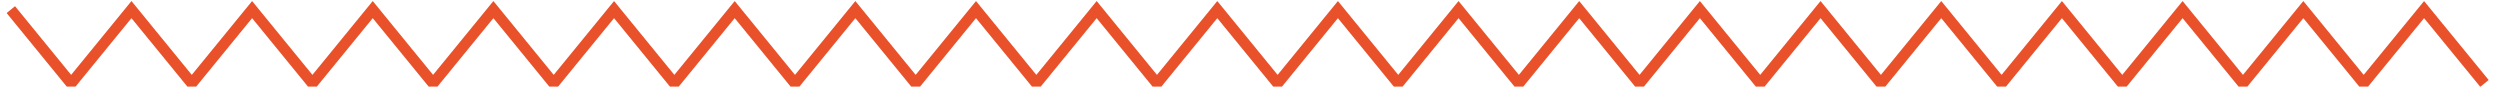 <?xml version="1.0" encoding="UTF-8" standalone="no"?>
<svg width="231px" height="8px" viewBox="0 0 231 8" version="1.1" xmlns="http://www.w3.org/2000/svg" xmlns:xlink="http://www.w3.org/1999/xlink">
    <!-- Generator: Sketch 40.3 (33839) - http://www.bohemiancoding.com/sketch -->
    <title>Page 1</title>
    <desc>Created with Sketch.</desc>
    <defs></defs>
    <g id="Page-1" stroke="none" stroke-width="1" fill="none" fill-rule="evenodd">
        <g id="Artboard-2-Copy-5" transform="translate(-184, -488)" stroke="#e9512a">
            <g id="Group-2" transform="translate(180, 354)">
                <polyline id="Page-1" points="5 134.888 10.573 141.708 16.147 134.888 21.72 141.708 27.294 134.888 32.867 141.708 38.441 134.888 44.015 141.708 49.589 134.888 55.162 141.708 60.737 134.888 66.31 141.708 71.885 134.888 77.459 141.708 83.034 134.888 88.608 141.708 94.182 134.888 99.757 141.708 105.331 134.888 110.905 141.708 116.477 134.888 122.051 141.708 127.623 134.888 133.197 141.708 138.769 134.888 144.345 141.708 149.918 134.888 155.493 141.708 161.069 134.888 166.644 141.708 172.219 134.888 177.795 141.708 183.372 134.888 188.947 141.708 194.522 134.888 200.097 141.708 205.672 134.888 211.249 141.708 216.827 134.888 222.404 141.708 227.984 134.888 233.565 141.708"></polyline>
            </g>
        </g>
    </g>
</svg>